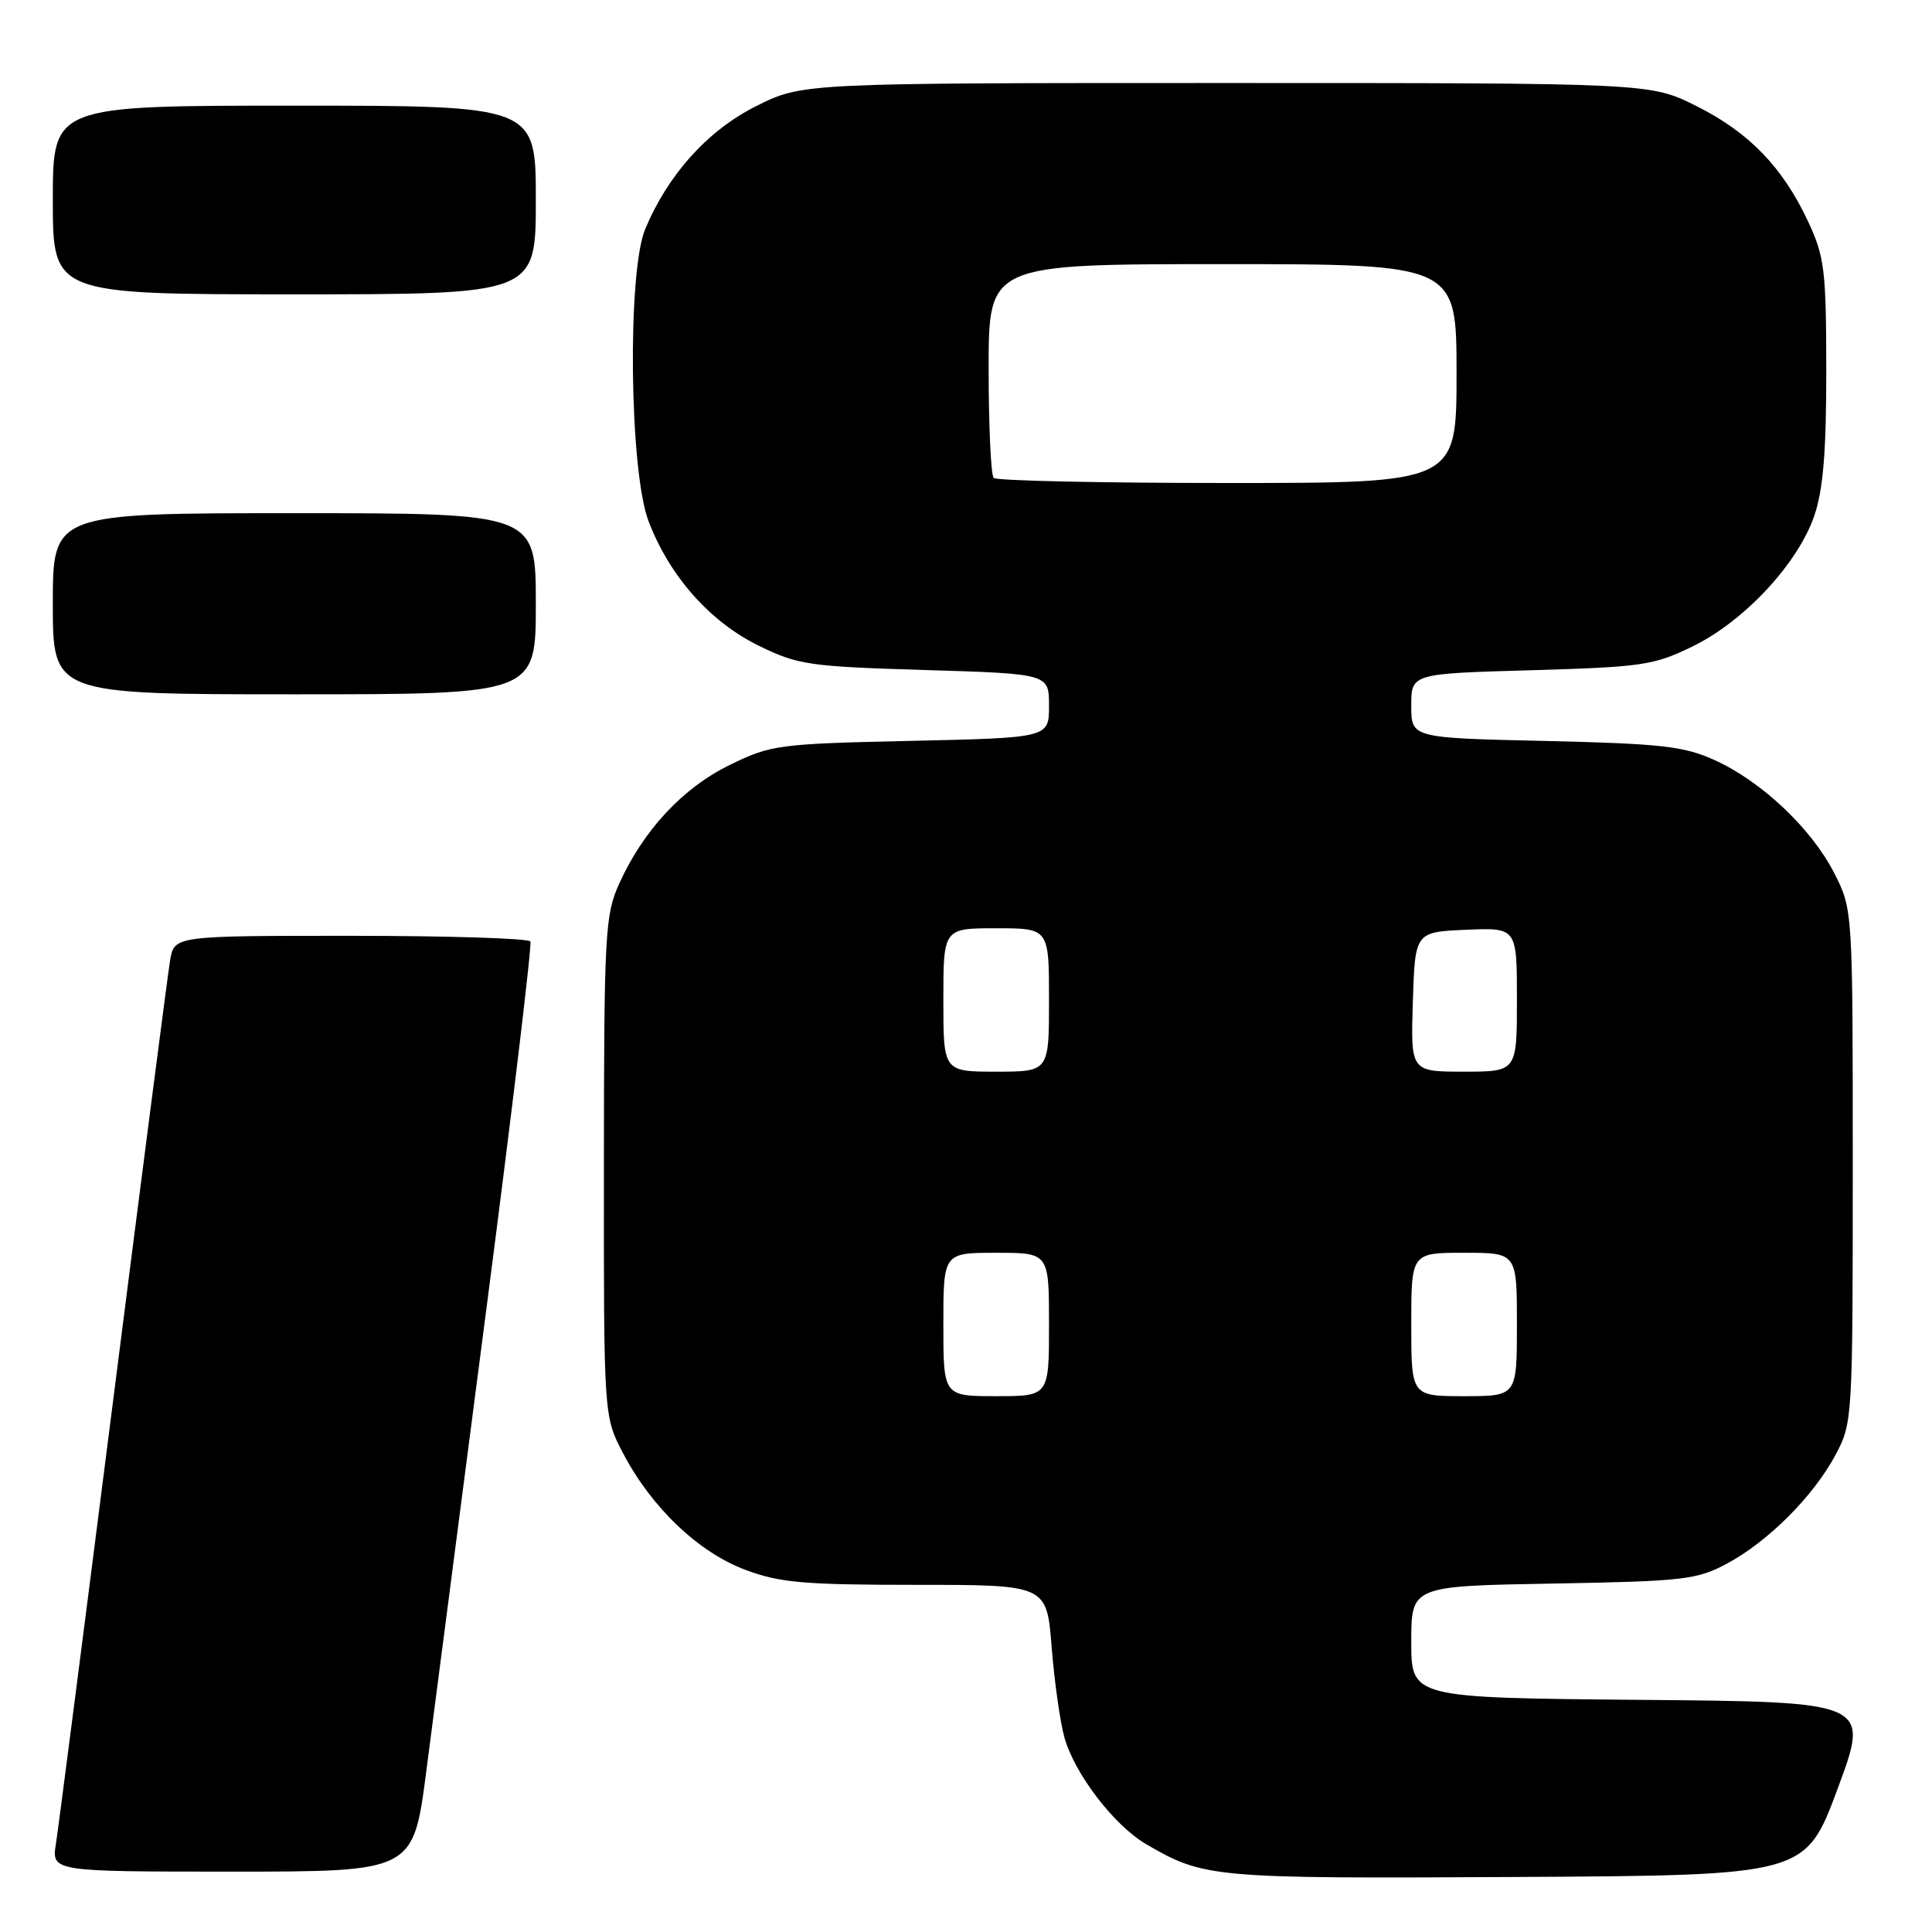 <?xml version="1.0" encoding="UTF-8" standalone="no"?>
<!DOCTYPE svg PUBLIC "-//W3C//DTD SVG 1.1//EN" "http://www.w3.org/Graphics/SVG/1.1/DTD/svg11.dtd" >
<svg xmlns="http://www.w3.org/2000/svg" xmlns:xlink="http://www.w3.org/1999/xlink" version="1.1" viewBox="0 0 256 256">
 <g >
 <path fill="currentColor"
d=" M 243.50 237.00 C 247.77 225.50 247.77 225.50 217.39 225.24 C 187.00 224.97 187.00 224.97 187.00 217.56 C 187.00 210.16 187.00 210.16 205.75 209.83 C 223.03 209.53 224.84 209.32 228.79 207.21 C 234.27 204.28 240.28 198.27 243.21 192.79 C 245.47 188.56 245.50 188.03 245.50 154.50 C 245.50 120.50 245.50 120.50 243.04 115.68 C 240.02 109.77 233.40 103.52 227.18 100.71 C 223.12 98.87 220.13 98.54 204.75 98.18 C 187.00 97.78 187.00 97.78 187.00 93.52 C 187.00 89.26 187.00 89.26 202.88 88.81 C 217.66 88.38 219.16 88.16 224.34 85.62 C 231.15 82.29 238.25 74.65 240.41 68.32 C 241.58 64.88 242.00 59.80 241.99 49.07 C 241.98 35.87 241.76 34.02 239.62 29.43 C 236.25 22.18 231.76 17.54 224.78 14.05 C 218.68 11.00 218.68 11.00 162.50 11.00 C 106.32 11.00 106.32 11.00 100.20 14.06 C 93.81 17.25 88.52 23.11 85.49 30.36 C 83.11 36.08 83.40 62.40 85.93 69.04 C 88.69 76.32 94.07 82.40 100.56 85.57 C 105.72 88.10 107.22 88.32 122.55 88.78 C 139.00 89.28 139.00 89.28 139.00 93.52 C 139.00 97.76 139.00 97.76 120.69 98.17 C 103.11 98.56 102.15 98.69 96.70 101.36 C 90.47 104.40 85.27 109.99 82.06 117.06 C 80.17 121.22 80.04 123.58 80.02 154.60 C 80.00 187.70 80.00 187.70 82.58 192.60 C 86.36 199.79 92.56 205.69 98.76 208.01 C 103.31 209.72 106.55 210.00 121.39 210.00 C 138.70 210.00 138.70 210.00 139.35 218.25 C 139.71 222.79 140.47 228.18 141.04 230.22 C 142.39 235.04 147.62 241.88 151.87 244.36 C 159.55 248.84 160.61 248.93 200.86 248.71 C 239.23 248.50 239.23 248.50 243.50 237.00 Z  M 56.48 234.75 C 57.42 227.46 61.01 199.90 64.44 173.50 C 67.87 147.10 70.50 125.16 70.28 124.75 C 70.06 124.34 59.35 124.00 46.49 124.00 C 23.09 124.00 23.09 124.00 22.54 127.25 C 22.24 129.04 18.85 155.25 15.00 185.50 C 11.15 215.75 7.74 242.19 7.42 244.25 C 6.82 248.00 6.82 248.00 30.79 248.00 C 54.76 248.00 54.76 248.00 56.48 234.75 Z  M 71.00 80.00 C 71.00 68.00 71.00 68.00 39.00 68.00 C 7.00 68.00 7.00 68.00 7.00 80.00 C 7.00 92.00 7.00 92.00 39.00 92.00 C 71.00 92.00 71.00 92.00 71.00 80.00 Z  M 71.00 26.50 C 71.00 14.00 71.00 14.00 39.00 14.00 C 7.00 14.00 7.00 14.00 7.00 26.50 C 7.00 39.00 7.00 39.00 39.00 39.00 C 71.00 39.00 71.00 39.00 71.00 26.50 Z  M 125.00 175.50 C 125.00 166.00 125.00 166.00 132.00 166.00 C 139.00 166.00 139.00 166.00 139.00 175.50 C 139.00 185.00 139.00 185.00 132.00 185.00 C 125.00 185.00 125.00 185.00 125.00 175.50 Z  M 187.00 175.50 C 187.00 166.00 187.00 166.00 194.00 166.00 C 201.00 166.00 201.00 166.00 201.00 175.50 C 201.00 185.00 201.00 185.00 194.00 185.00 C 187.00 185.00 187.00 185.00 187.00 175.50 Z  M 125.00 132.50 C 125.00 123.00 125.00 123.00 132.00 123.00 C 139.00 123.00 139.00 123.00 139.00 132.50 C 139.00 142.00 139.00 142.00 132.00 142.00 C 125.00 142.00 125.00 142.00 125.00 132.50 Z  M 187.21 132.75 C 187.50 123.50 187.50 123.50 194.25 123.20 C 201.00 122.91 201.00 122.91 201.00 132.45 C 201.00 142.00 201.00 142.00 193.96 142.00 C 186.92 142.00 186.92 142.00 187.21 132.75 Z  M 131.67 63.33 C 131.30 62.97 131.00 56.44 131.00 48.83 C 131.00 35.00 131.00 35.00 162.00 35.00 C 193.00 35.00 193.00 35.00 193.00 49.50 C 193.00 64.00 193.00 64.00 162.67 64.00 C 145.98 64.00 132.03 63.70 131.67 63.33 Z "/>
</g>
</svg>